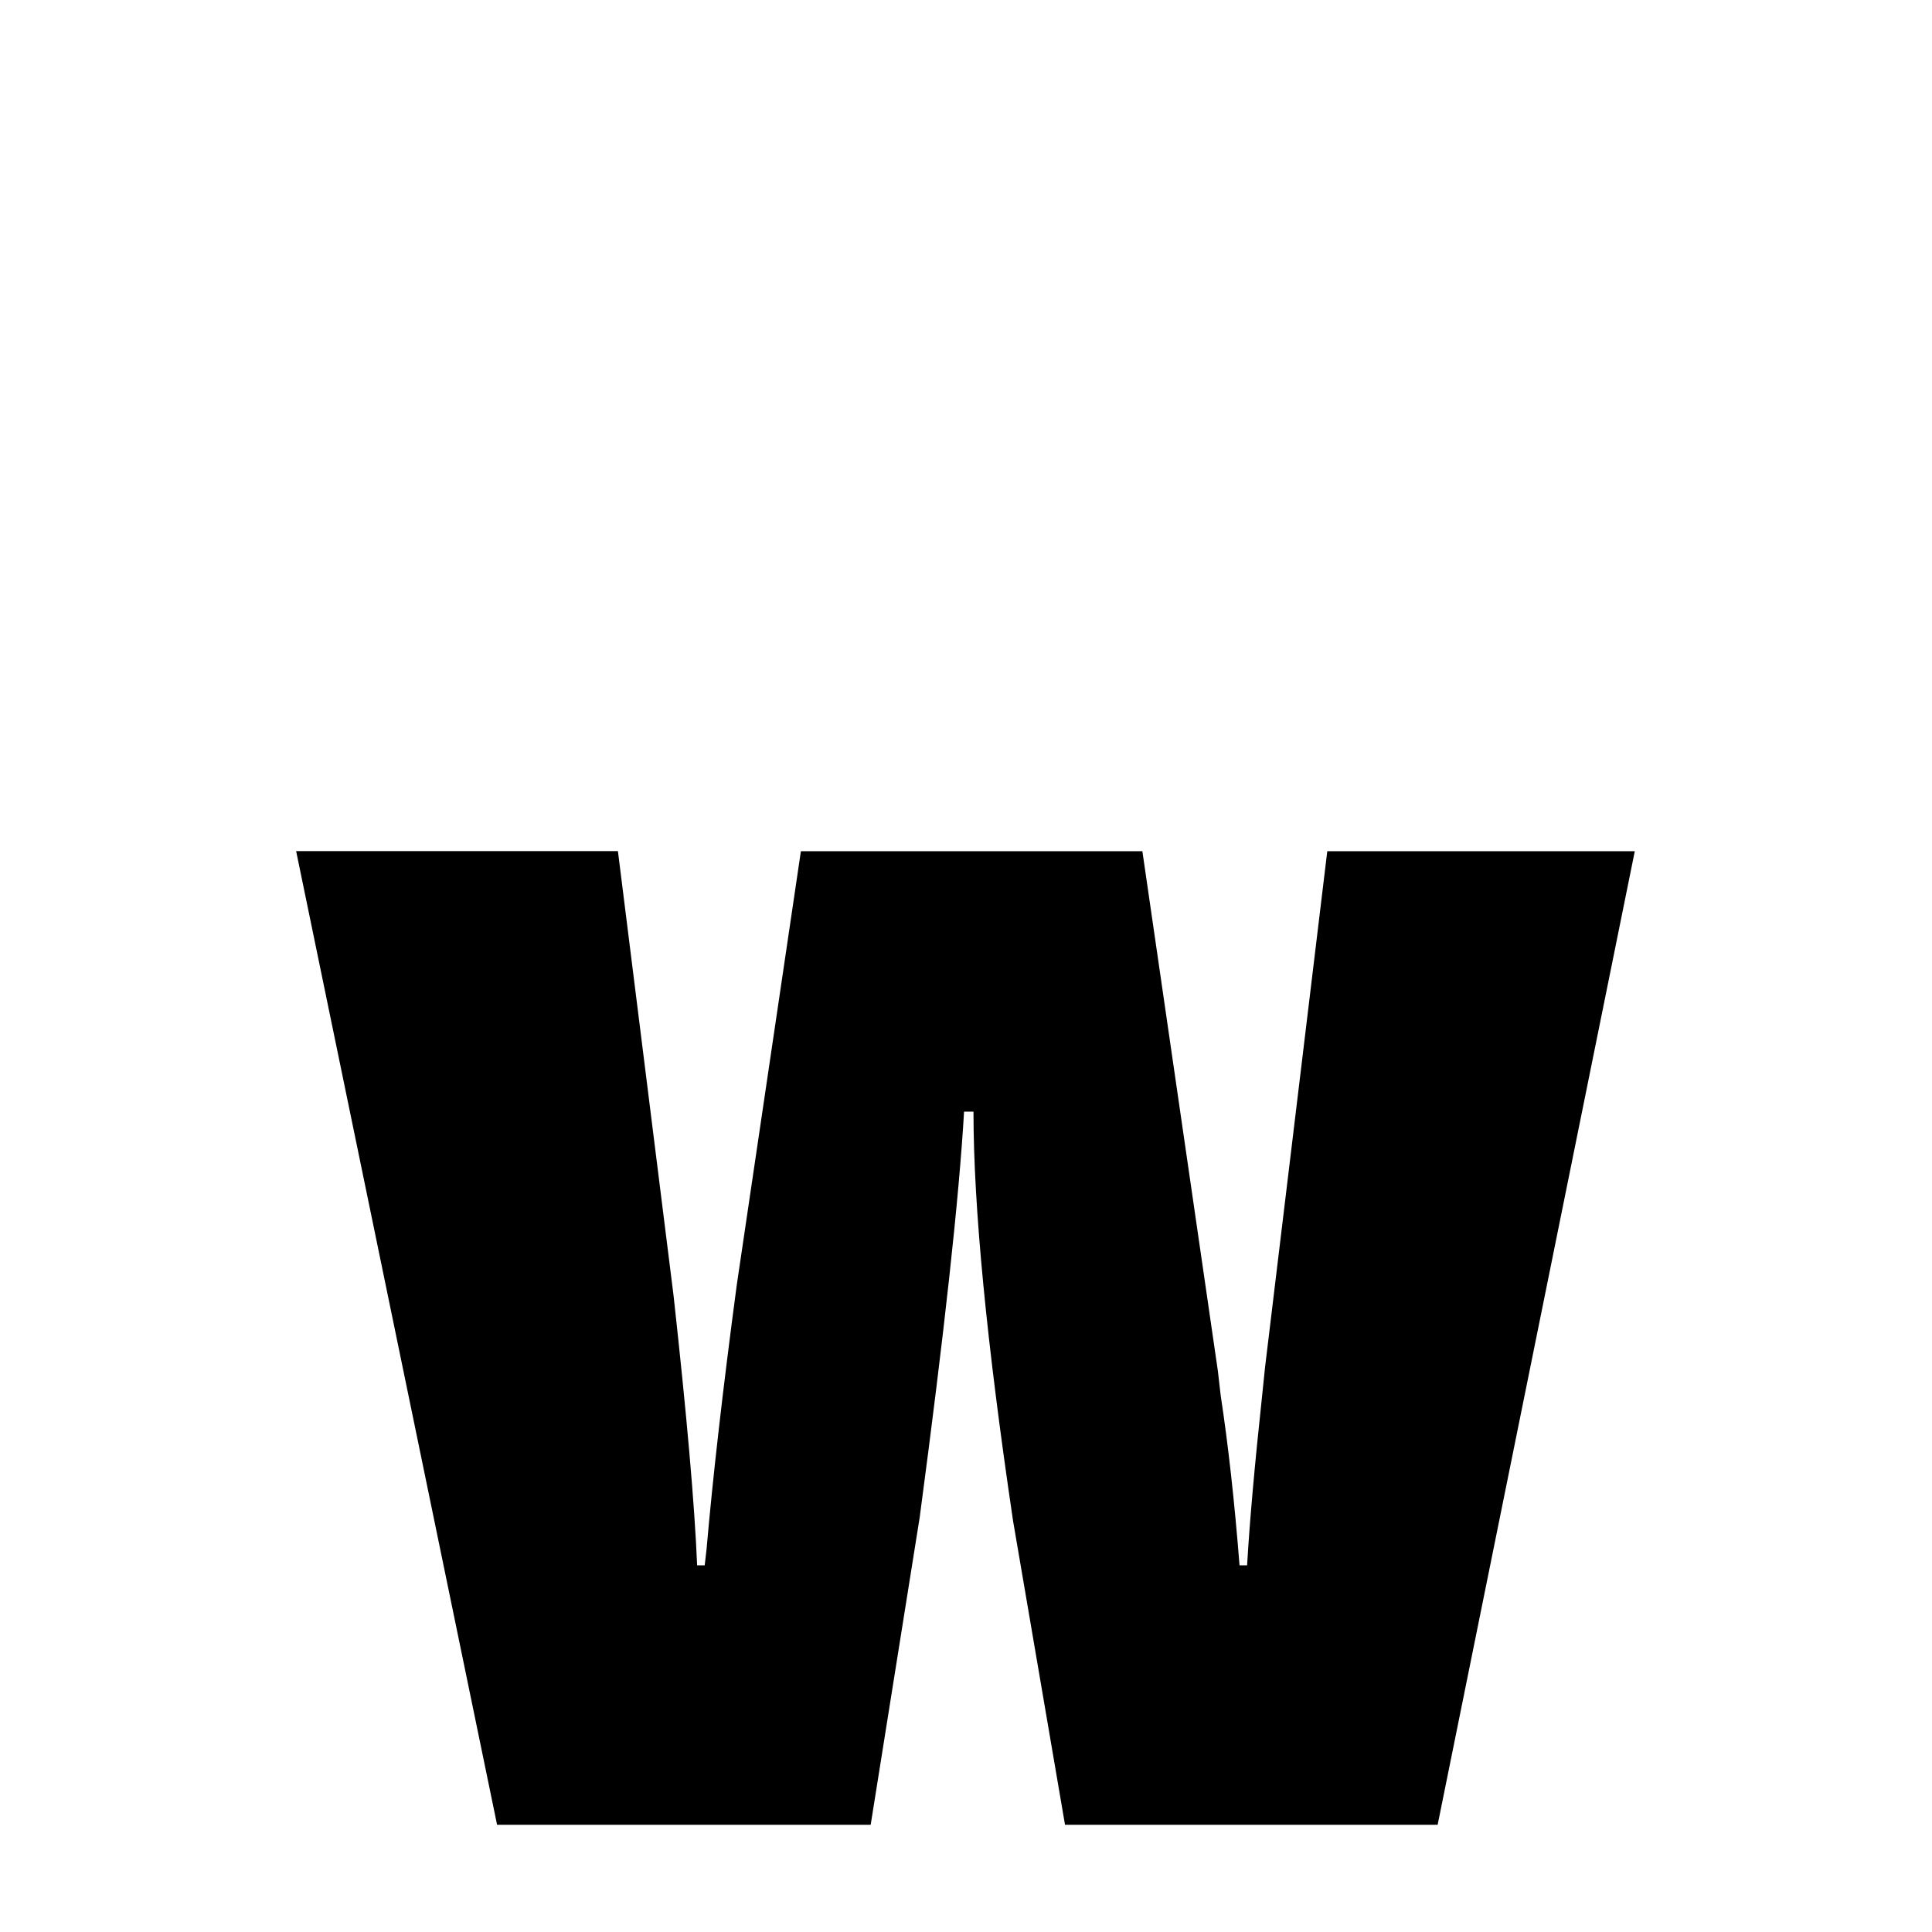<svg xmlns="http://www.w3.org/2000/svg" xmlns:xlink="http://www.w3.org/1999/xlink" width="50px" height="50px" style="-ms-transform: rotate(360deg); -webkit-transform: rotate(360deg); transform: rotate(360deg);" preserveAspectRatio="xMidYMid meet" viewBox="0 0 24 24"><path d="m 3.68 10.573 l 3.996 0.0 l 0.691 5.52 c 0.164 1.484 0.262 2.602 0.293 3.352 l 0.094 0.0 l 0.023 -0.199 c 0.078 -0.898 0.203 -1.992 0.375 -3.281 l 0.797 -5.391 l 4.242 0.0 l 0.938 6.457 l 0.035 0.305 c 0.094 0.617 0.172 1.32 0.234 2.109 l 0.094 0.0 c 0.031 -0.539 0.094 -1.246 0.188 -2.121 l 0.035 -0.34 l 0.773 -6.41 l 3.82 0.0 l -2.449 12.094 l -4.629 0.0 l -0.645 -3.773 c -0.328 -2.211 -0.492 -3.906 -0.492 -5.086 l -0.117 0.0 c -0.062 1.07 -0.246 2.75 -0.551 5.039 l -0.609 3.82 l -4.641 0.0 l -2.496 -12.094" fill="currentColor"/></svg>